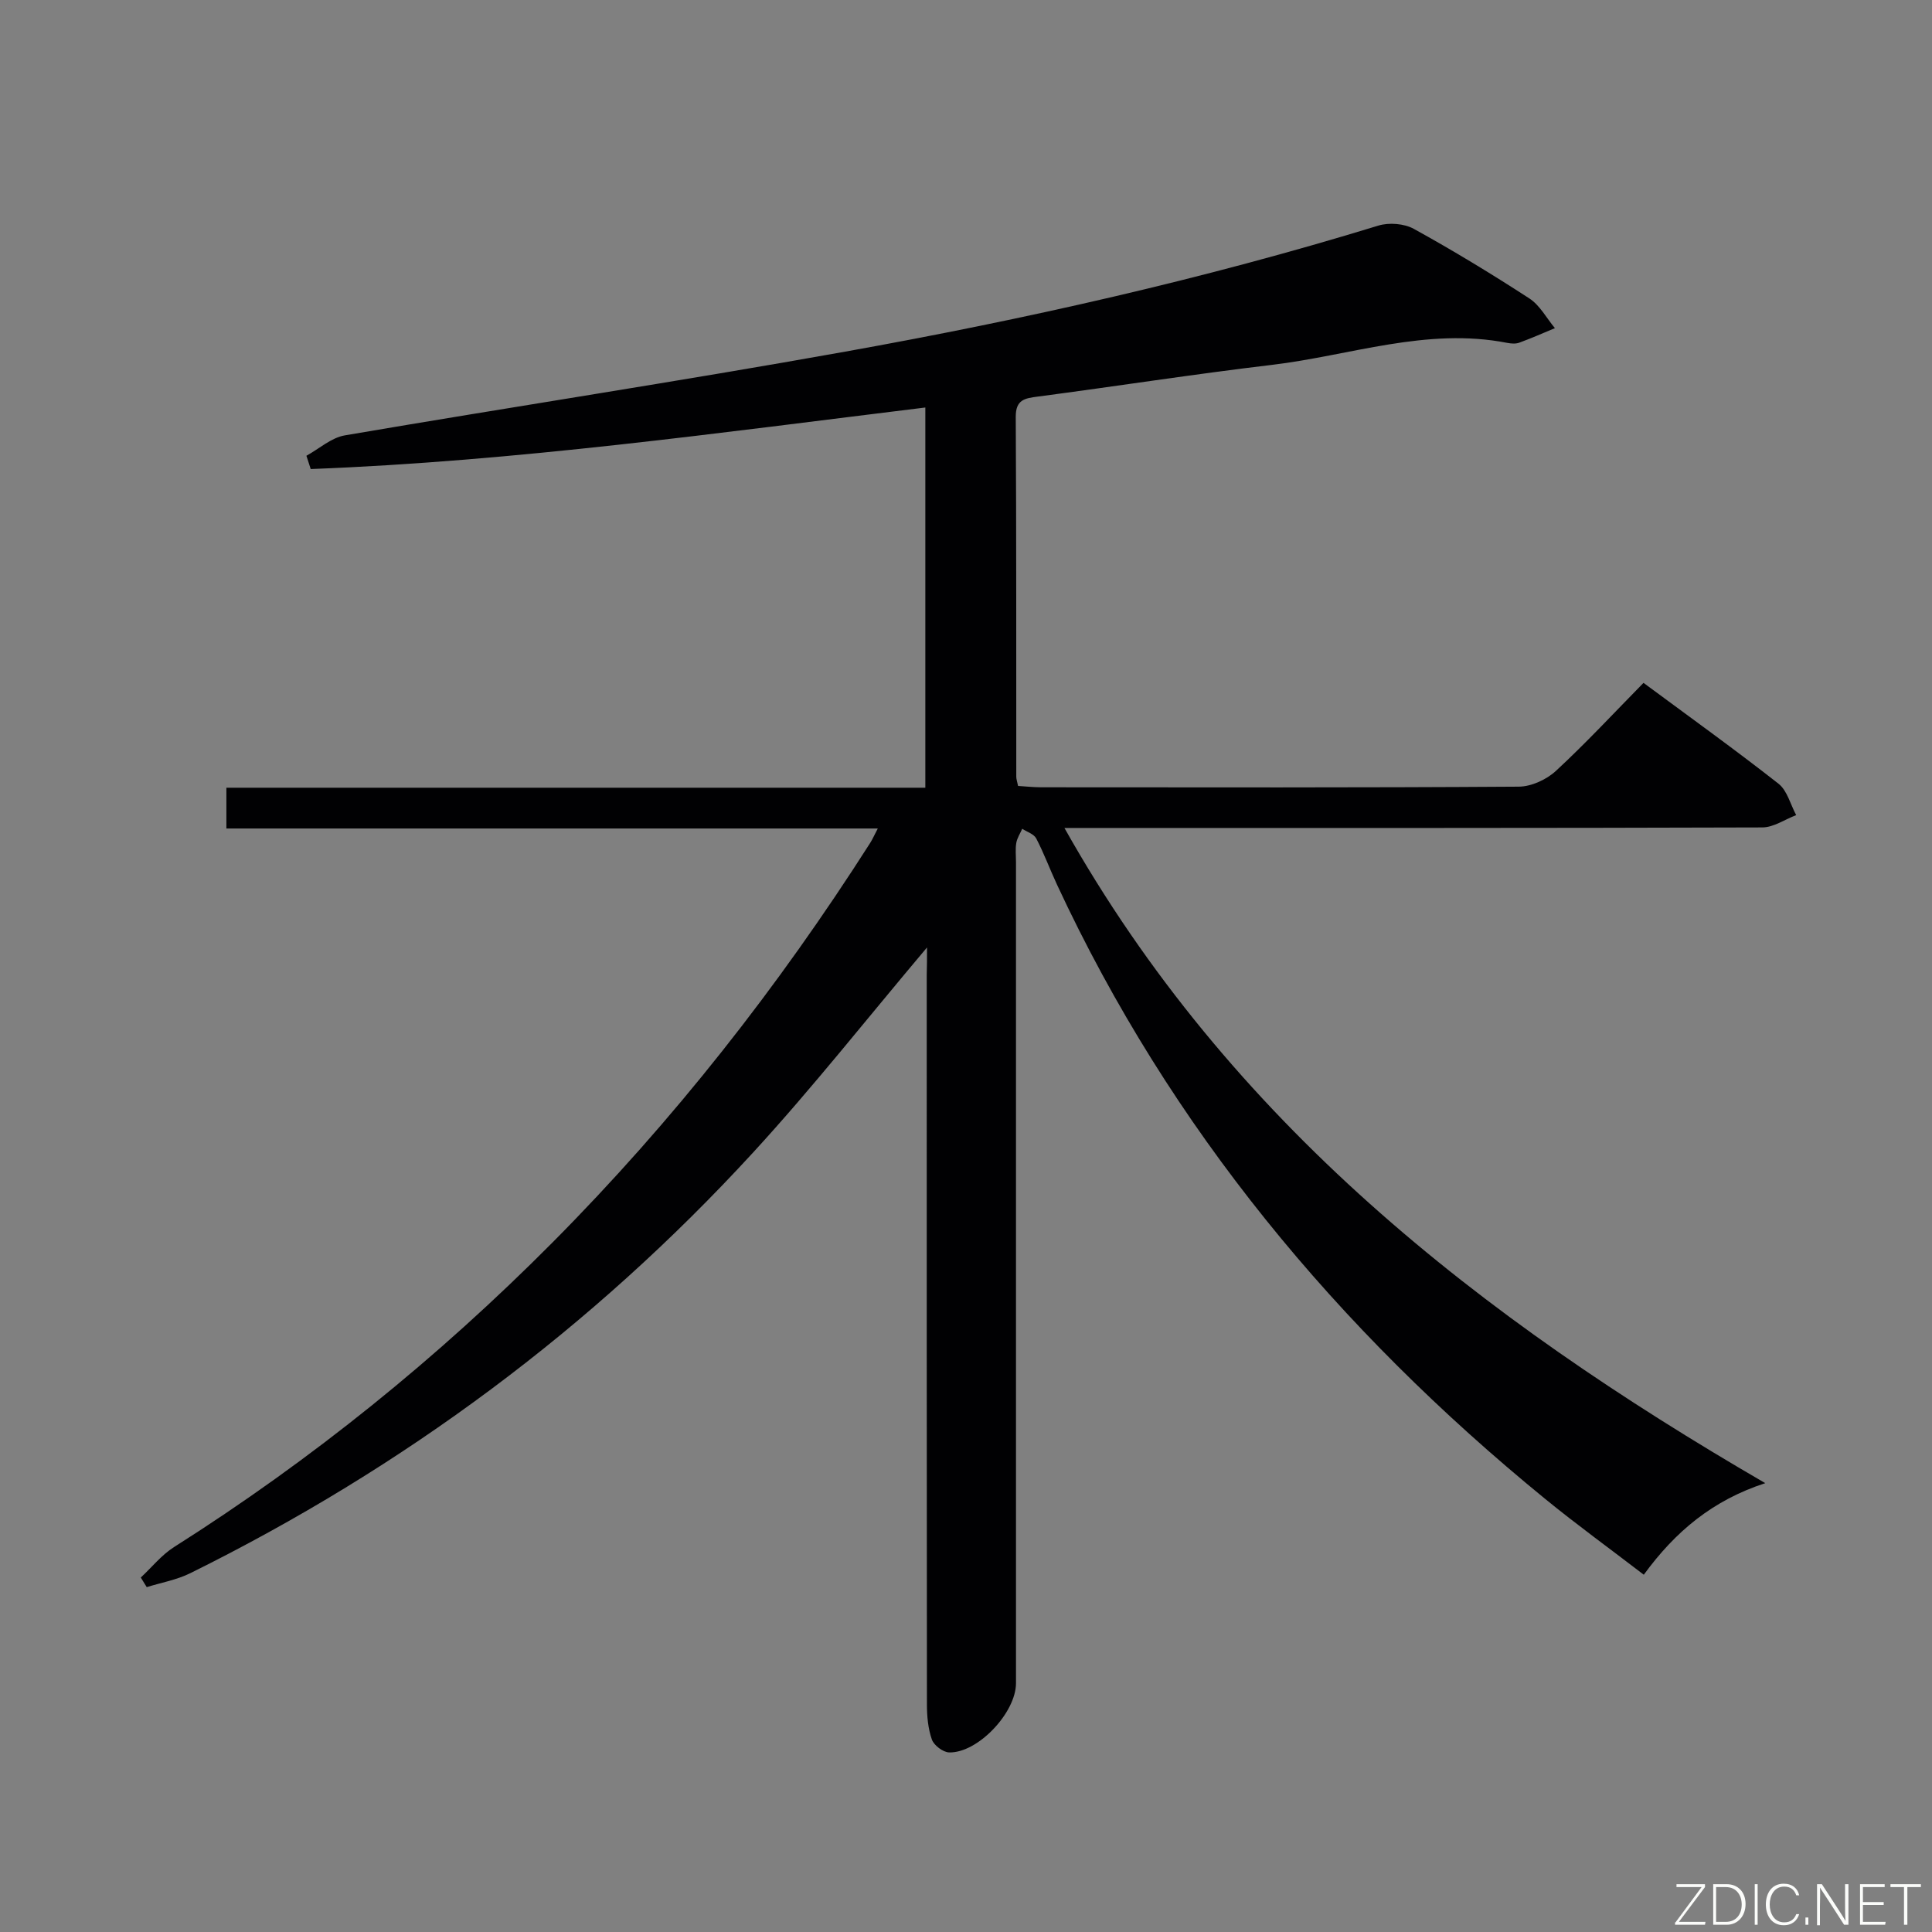 <svg enable-background="new 0 0 400 400" viewBox="0 0 400 400" xmlns="http://www.w3.org/2000/svg"><rect x="0" y="0" width="400" height="400" fill="#808080" stroke="none"/><path d="m191.93 196.16c-12.36 14.64-23.69 29.04-36.04 42.49-33.33 36.3-72.32 65.22-116.51 87.07-2.79 1.38-5.99 1.94-9 2.88-.41-.66-.82-1.33-1.23-1.99 2.28-2.12 4.29-4.66 6.87-6.3 28.53-18.07 54.63-39.17 78.4-63.1 24.96-25.13 46.71-52.85 65.75-82.7.44-.69.76-1.44 1.57-2.98-45.23 0-89.91 0-134.87 0 0-3.15 0-5.56 0-8.44h144.71c0-26.51 0-52.55 0-78.72-42.56 5.21-84.72 11.12-127.25 12.74-.3-.92-.59-1.83-.89-2.75 2.64-1.45 5.14-3.74 7.95-4.22 34.52-5.9 69.15-11.16 103.62-17.34 37.24-6.68 74.14-14.98 110.36-26.09 2.21-.68 5.36-.43 7.36.68 8.14 4.49 16.11 9.33 23.91 14.4 2.18 1.42 3.55 4.07 5.29 6.15-2.46 1.02-4.89 2.1-7.39 3.01-.74.27-1.68.19-2.48.04-16.71-3.28-32.57 2.64-48.78 4.56-16.15 1.92-32.23 4.43-48.36 6.55-2.75.36-4.64.62-4.62 4.23.14 24.83.09 49.66.11 74.49 0 .48.18.96.37 1.9 1.52.09 3.1.27 4.69.28 32.99.02 65.99.09 98.98-.13 2.6-.02 5.73-1.46 7.67-3.25 6.22-5.75 12-11.98 18.15-18.24 9.62 7.12 18.94 13.81 27.95 20.88 1.81 1.42 2.47 4.3 3.66 6.5-2.34.89-4.67 2.54-7.01 2.55-45.83.15-91.65.11-137.48.11-1.95 0-3.9 0-7.01 0 34.2 60.85 85.95 101.32 145.1 135.65-10.88 3.54-18.6 9.98-25.15 18.96-6.94-5.33-13.89-10.36-20.52-15.78-42.89-35.03-77.52-76.65-100.98-127.12-1.47-3.16-2.68-6.45-4.29-9.54-.48-.92-1.91-1.35-2.9-2-.43.98-1.06 1.92-1.23 2.94-.22 1.3-.06 2.66-.06 3.99v169.97c0 6.09-7.89 14.48-13.84 14.33-1.26-.03-3.16-1.47-3.58-2.68-.8-2.28-1.02-4.86-1.02-7.32-.05-50.32-.04-100.65-.04-150.97.06-1.78.06-3.54.06-5.69z" fill="#010103"/><g fill="#fbfcfa"><path d="m346.9 398 5.4-7.3h-5.2v-.6h5.9v.6l-5.4 7.2h5.5l-.1.6h-6.2v-.5z"/><path d="m354.7 390.1h2.8c2.3 0 3.9 1.6 3.9 4.1s-1.6 4.3-3.9 4.3h-2.8zm.6 7.8h2c2.2 0 3.3-1.6 3.3-3.6 0-1.8-1-3.6-3.3-3.6h-2z"/><path d="m363.9 390.1v8.4h-.6v-8.4h1.6z"/><path d="m372.5 396.3c-.4 1.3-1.4 2.3-3.2 2.3-2.4 0-3.7-1.9-3.7-4.3 0-2.3 1.2-4.3 3.7-4.3 1.8 0 2.9 1 3.2 2.4h-.6c-.4-1.1-1.1-1.8-2.5-1.8-2.1 0-3 1.9-3 3.7s.9 3.7 3 3.7c1.4 0 2.1-.7 2.5-1.7z"/><path d="m373.8 398.5v-1.5h.6v1.5z"/><path d="m376.2 398.5v-8.4h1c1.3 2 4.4 6.7 4.9 7.6-.1-1.2-.1-2.4-.1-3.8v-3.8h.7v8.4h-.9c-1.2-1.9-4.4-6.8-5-7.7.1 1.1 0 2.3 0 3.9v3.9h-.6z"/><path d="m390 394.4h-4.3v3.5h4.7l-.1.6h-5.2v-8.4h5.1v.6h-4.5v3.1h4.3z"/><path d="m394.2 390.7h-2.8v-.6h6.3v.6h-2.8v7.8h-.7z"/></g></svg>